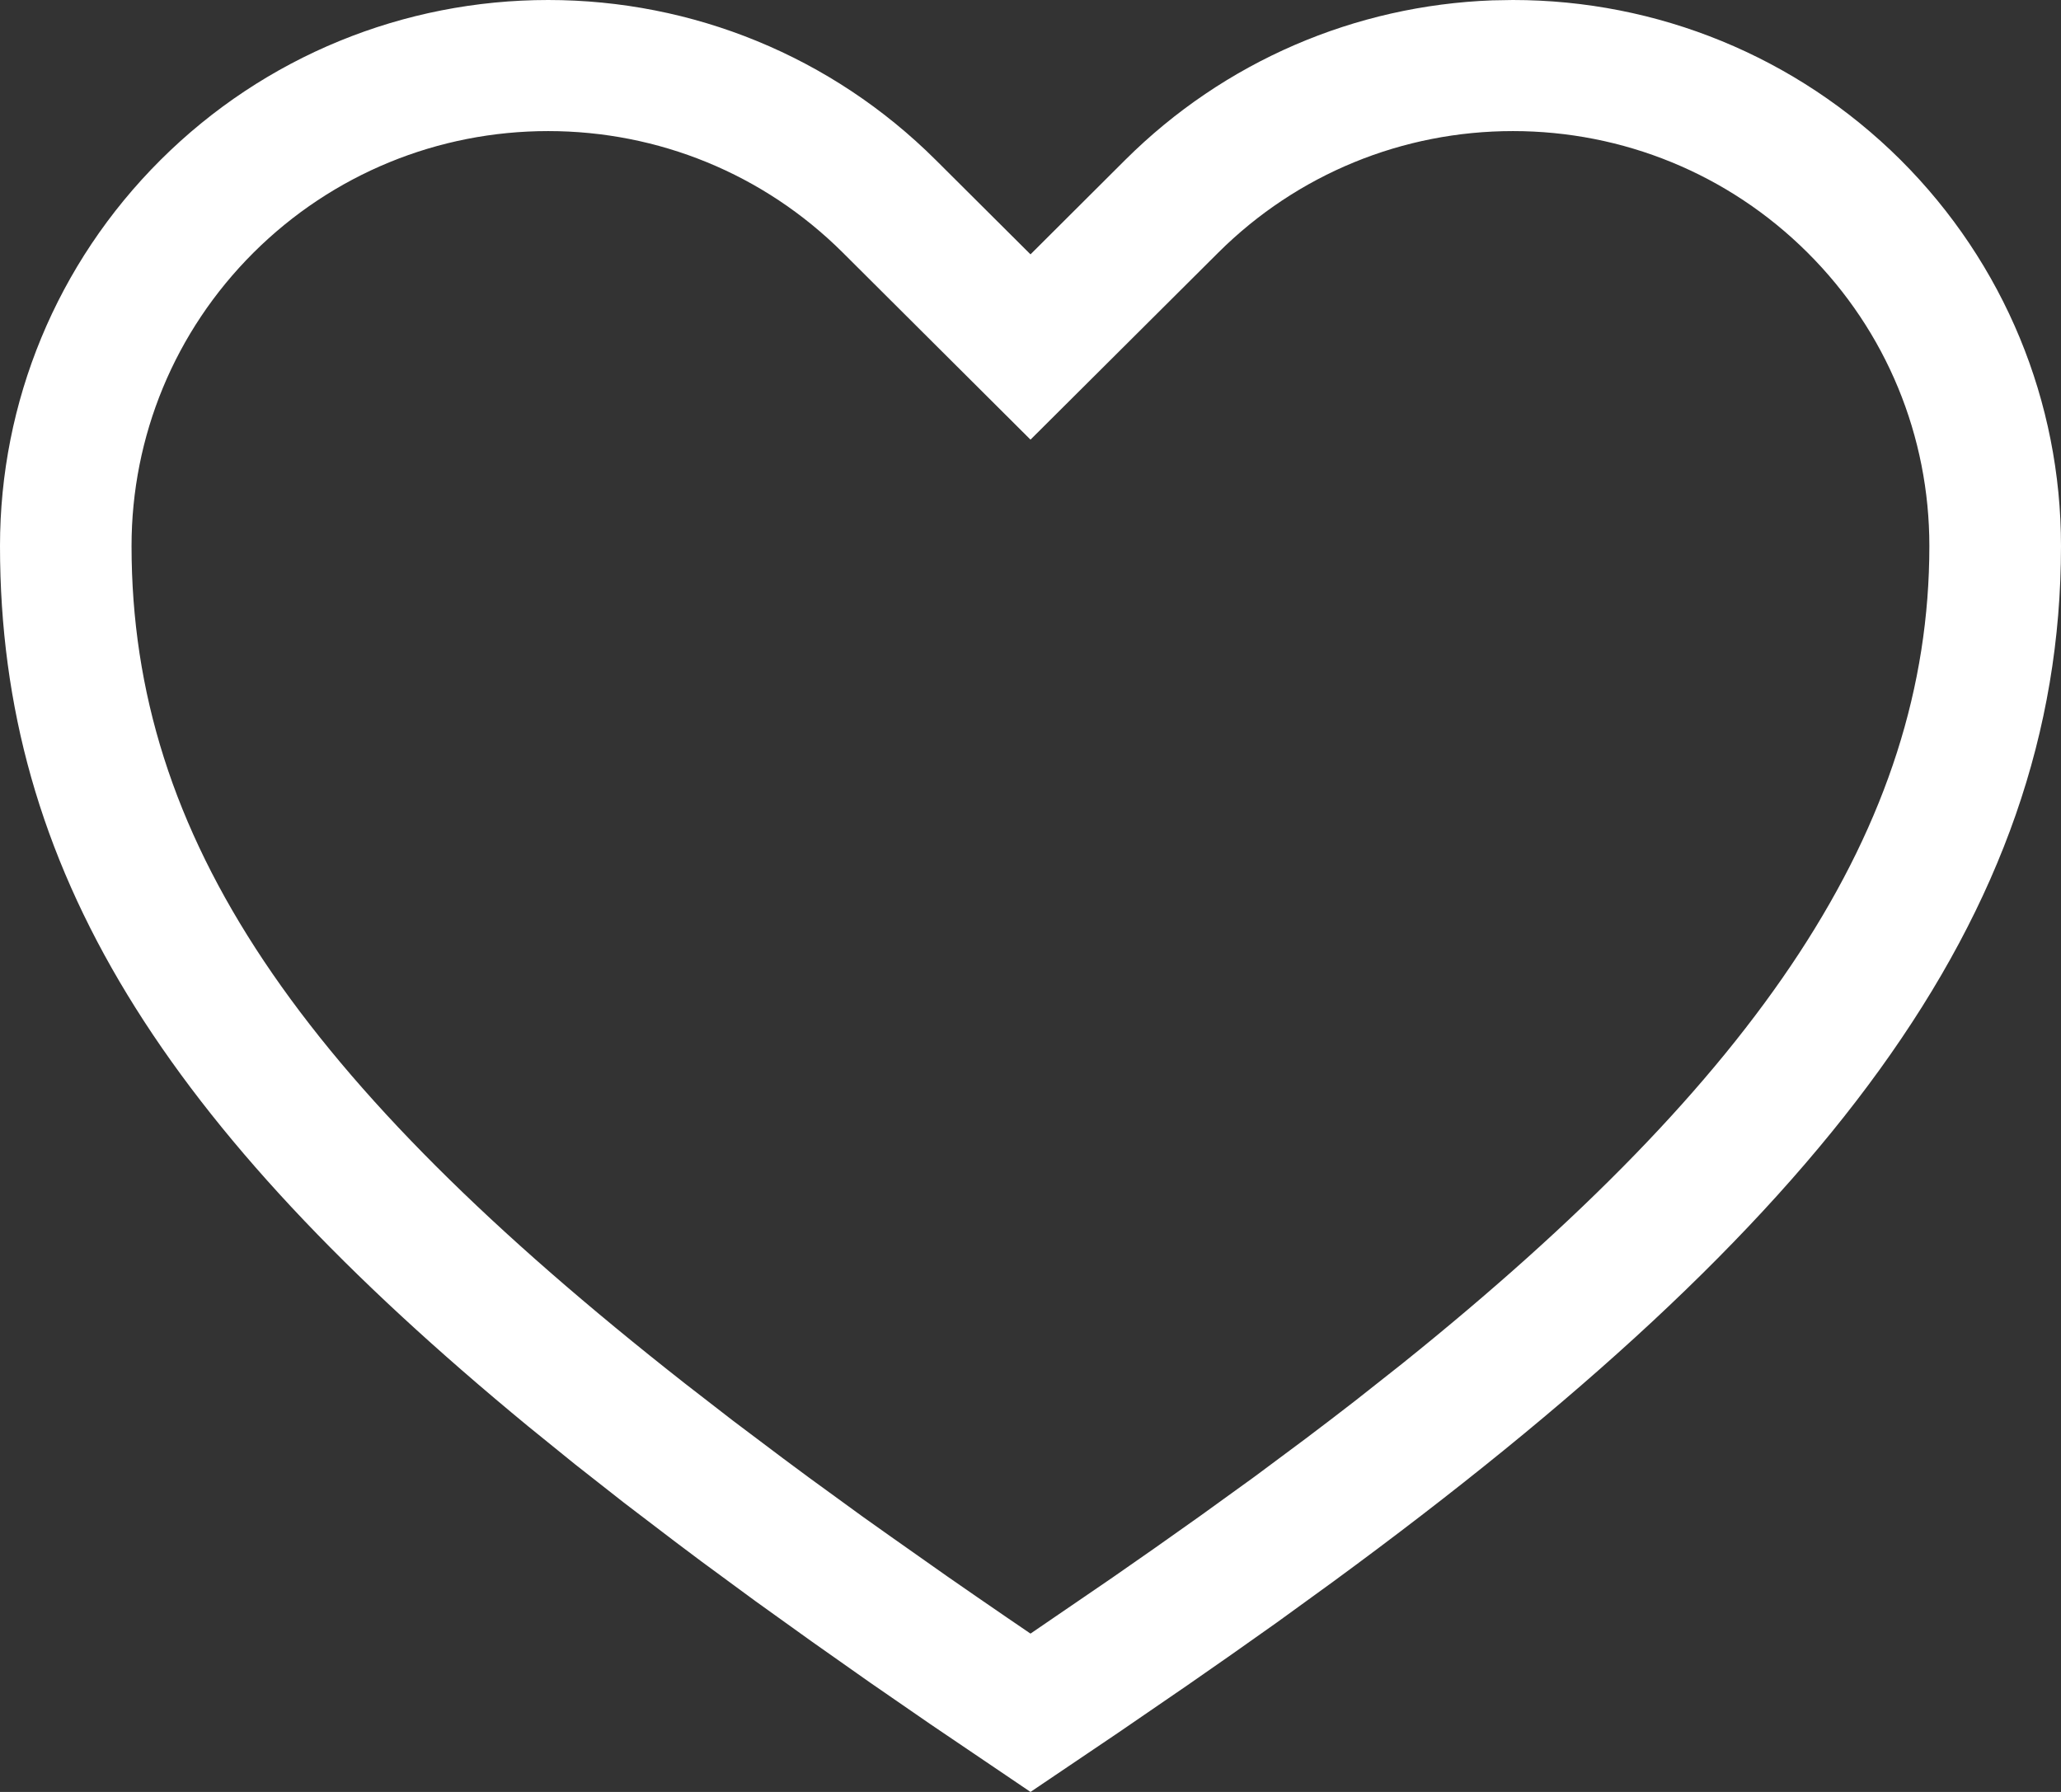 <svg xmlns="http://www.w3.org/2000/svg" width="23" height="20" fill="none" viewBox="0 0 23 20">
    <rect x="0" y="0" width="23" height="20" fill="#333333" stroke="none"/>
    <path fill="#fff" d="M16.653.004c-1.528.057-2.988.678-4.095 1.78L11.5 2.839l-1.057-1.053C9.28.627 7.728 0 6.117 0c-1.61 0-3.163.627-4.325 1.785C.63 2.943 0 4.489 0 6.094c0 3.604 1.823 6.472 5.896 9.827l.521.422.545.428.568.433.293.22.604.444.629.451.653.46.677.467L11.5 20l.976-.659.777-.533.485-.338.515-.364.626-.454C20.31 13.67 23 10.25 23 6.094c0-1.606-.629-3.151-1.791-4.31C20.046.628 18.494 0 16.883 0l-.23.004zm.23 1.459c1.226 0 2.403.475 3.288 1.356.884.88 1.36 2.053 1.36 3.275 0 3.143-1.917 5.939-5.878 9.122l-.528.417c-.18.14-.364.28-.552.422l-.575.428-.598.432-.51.361-.476.332-.914.625-.264-.18c-.225-.154-.445-.306-.661-.456l-.636-.448-.31-.22-.598-.435-.29-.215-.562-.423-.537-.416C3.35 12.07 1.468 9.357 1.468 6.094c0-1.221.478-2.394 1.362-3.275.884-.88 2.062-1.356 3.287-1.356 1.226 0 2.403.475 3.288 1.356L11.5 4.907l2.096-2.088c.884-.88 2.062-1.356 3.287-1.356z"/>
</svg>
